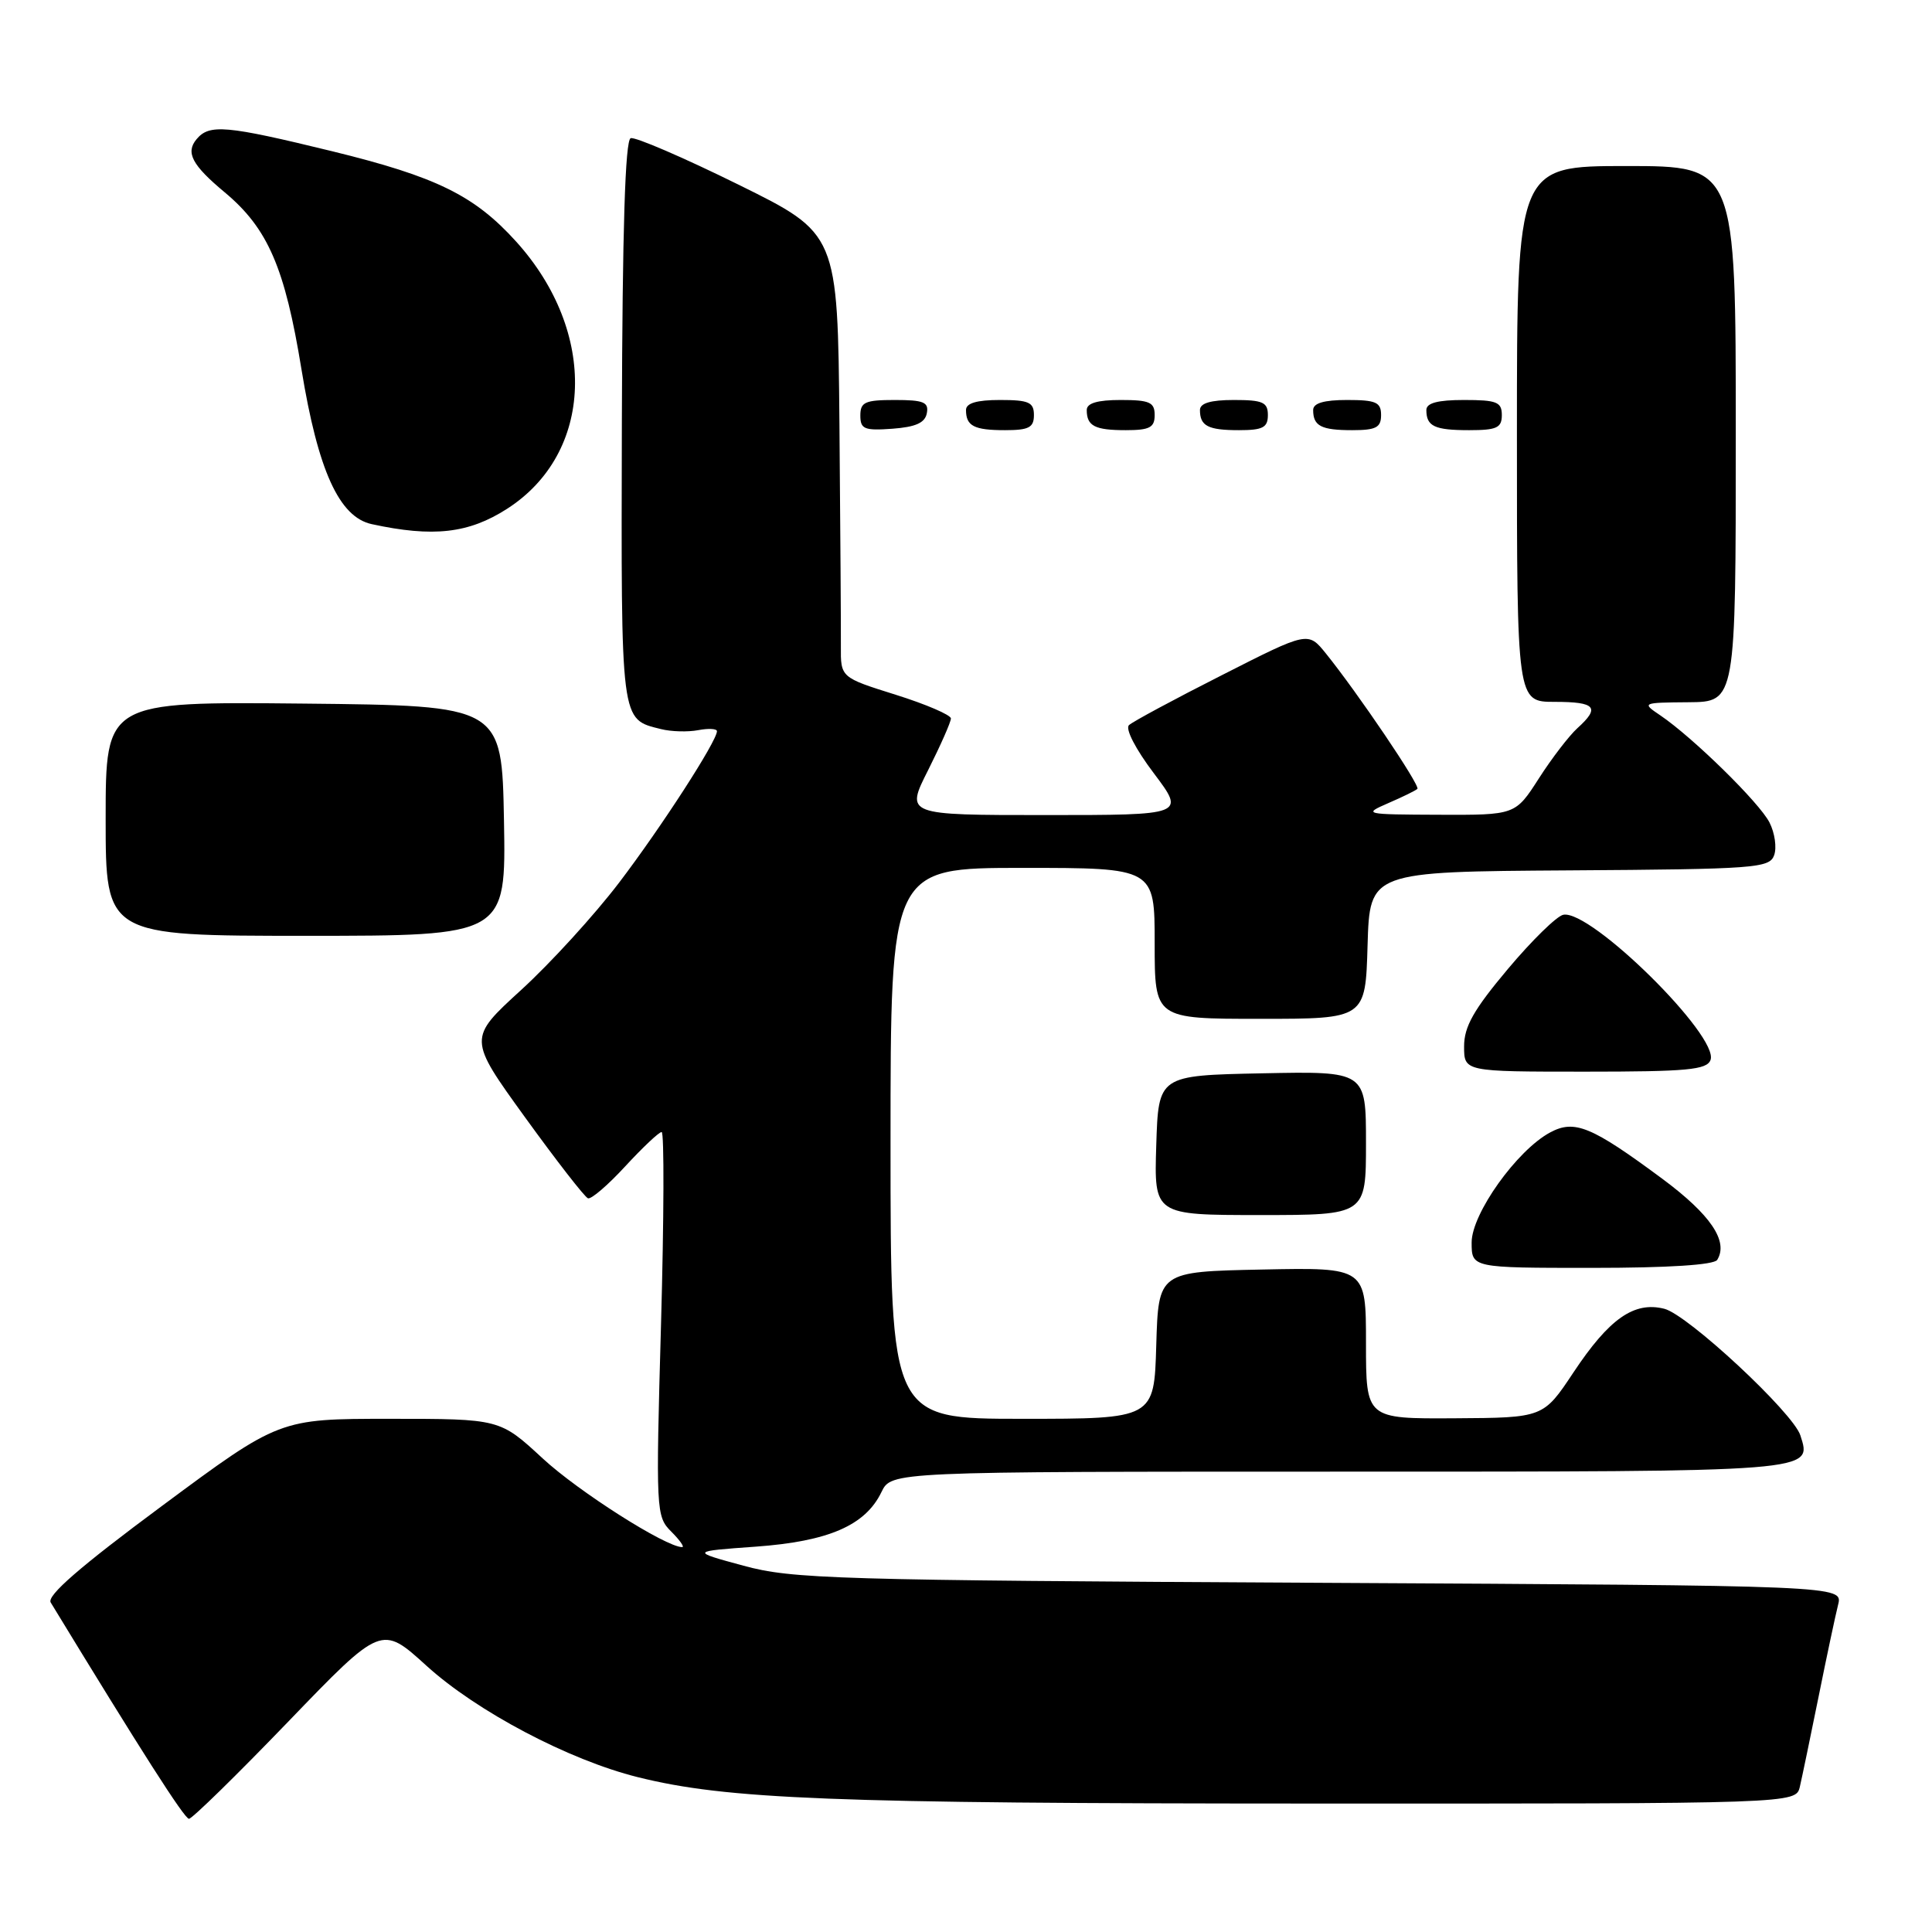 <?xml version="1.0" encoding="UTF-8" standalone="no"?>
<!DOCTYPE svg PUBLIC "-//W3C//DTD SVG 1.1//EN" "http://www.w3.org/Graphics/SVG/1.1/DTD/svg11.dtd" >
<svg xmlns="http://www.w3.org/2000/svg" xmlns:xlink="http://www.w3.org/1999/xlink" version="1.1" viewBox="0 0 256 256">
 <g >
 <path fill="currentColor"
d=" M 38.17 228.15 C 50.55 215.30 50.55 215.30 56.51 220.72 C 63.18 226.78 75.38 233.21 84.50 235.48 C 96.28 238.42 110.32 238.97 173.73 238.98 C 237.96 239.00 237.96 239.00 238.49 236.75 C 238.78 235.51 239.89 230.15 240.97 224.83 C 242.04 219.51 243.21 214.02 243.56 212.63 C 244.19 210.10 244.19 210.10 174.85 209.73 C 110.51 209.39 104.99 209.23 98.50 207.46 C 91.50 205.56 91.50 205.56 100.14 204.94 C 109.79 204.24 114.67 202.13 116.80 197.70 C 118.11 195.00 118.11 195.00 177.43 195.00 C 240.90 195.00 240.11 195.06 238.56 190.20 C 237.61 187.20 223.64 174.20 220.53 173.42 C 216.53 172.41 213.23 174.72 208.50 181.84 C 204.50 187.86 204.50 187.86 192.75 187.93 C 181.00 188.00 181.00 188.00 181.00 177.97 C 181.00 167.94 181.00 167.94 167.25 168.22 C 153.50 168.50 153.50 168.50 153.21 178.25 C 152.93 188.00 152.93 188.00 135.46 188.00 C 118.00 188.00 118.00 188.00 118.00 151.50 C 118.00 115.00 118.00 115.00 135.50 115.00 C 153.00 115.00 153.00 115.00 153.00 125.00 C 153.00 135.00 153.00 135.00 166.96 135.00 C 180.93 135.00 180.93 135.00 181.21 125.25 C 181.50 115.50 181.50 115.50 207.96 115.33 C 232.60 115.17 234.46 115.03 235.08 113.33 C 235.45 112.32 235.17 110.37 234.47 108.99 C 233.14 106.36 224.31 97.71 220.00 94.79 C 217.52 93.12 217.56 93.10 223.75 93.05 C 230.00 93.00 230.00 93.00 230.00 57.50 C 230.00 22.00 230.00 22.00 215.50 22.00 C 201.00 22.00 201.00 22.00 201.00 57.50 C 201.00 93.00 201.00 93.00 206.00 93.00 C 211.44 93.00 212.07 93.73 209.01 96.49 C 207.92 97.48 205.62 100.47 203.91 103.14 C 200.79 108.00 200.79 108.00 190.65 107.96 C 180.75 107.92 180.58 107.89 183.95 106.42 C 185.85 105.60 187.59 104.75 187.81 104.53 C 188.22 104.11 179.88 91.78 175.68 86.58 C 173.32 83.66 173.32 83.66 161.91 89.46 C 155.63 92.64 150.09 95.62 149.60 96.08 C 149.07 96.56 150.47 99.26 152.88 102.45 C 157.06 108.00 157.06 108.00 138.52 108.00 C 119.97 108.00 119.97 108.00 122.99 102.03 C 124.64 98.74 126.00 95.67 126.00 95.20 C 126.00 94.74 122.71 93.32 118.69 92.06 C 111.39 89.77 111.39 89.77 111.42 85.63 C 111.44 83.36 111.35 70.13 111.23 56.22 C 111.00 30.95 111.00 30.95 97.82 24.45 C 90.58 20.88 84.16 18.11 83.57 18.31 C 82.84 18.55 82.47 30.35 82.40 55.91 C 82.30 96.09 82.19 95.26 87.59 96.61 C 88.94 96.95 91.15 97.01 92.52 96.75 C 93.88 96.49 95.00 96.55 95.00 96.89 C 94.99 98.21 87.64 109.59 82.03 116.96 C 78.77 121.24 72.94 127.63 69.06 131.17 C 62.02 137.60 62.02 137.60 69.57 148.05 C 73.73 153.80 77.48 158.63 77.91 158.78 C 78.34 158.94 80.57 157.02 82.86 154.53 C 85.16 152.04 87.32 150.00 87.67 150.00 C 88.02 150.00 87.98 161.45 87.59 175.44 C 86.89 200.28 86.93 200.93 88.94 202.94 C 90.07 204.07 90.73 205.00 90.39 205.00 C 88.23 205.00 76.65 197.64 71.91 193.25 C 66.23 188.00 66.23 188.00 51.63 188.00 C 37.03 188.00 37.03 188.00 21.48 199.53 C 10.59 207.60 6.17 211.44 6.72 212.34 C 18.67 231.96 24.44 241.00 25.04 241.00 C 25.45 241.00 31.36 235.22 38.17 228.15 Z  M 227.54 166.94 C 229.06 164.48 226.66 160.94 220.26 156.19 C 210.88 149.24 208.64 148.32 205.41 150.05 C 201.00 152.41 195.00 160.82 195.00 164.63 C 195.00 168.00 195.00 168.00 210.94 168.00 C 221.06 168.00 227.12 167.61 227.54 166.94 Z  M 181.00 151.47 C 181.00 141.94 181.00 141.94 167.25 142.22 C 153.50 142.50 153.50 142.50 153.21 151.75 C 152.92 161.00 152.92 161.00 166.96 161.00 C 181.00 161.00 181.00 161.00 181.00 151.47 Z  M 226.65 140.46 C 227.85 137.34 210.80 120.51 207.15 121.21 C 206.29 121.37 202.98 124.61 199.79 128.41 C 195.26 133.80 194.00 136.04 194.00 138.65 C 194.00 142.00 194.00 142.00 210.03 142.00 C 223.54 142.00 226.16 141.76 226.65 140.46 Z  M 66.78 108.75 C 66.50 93.50 66.50 93.50 40.25 93.23 C 14.00 92.97 14.00 92.97 14.00 108.48 C 14.00 124.00 14.00 124.00 40.53 124.00 C 67.05 124.00 67.05 124.00 66.78 108.75 Z  M 67.19 67.42 C 78.70 60.03 79.25 44.03 68.40 32.02 C 62.86 25.89 57.82 23.42 44.01 20.04 C 29.91 16.60 27.74 16.41 26.04 18.45 C 24.57 20.22 25.44 21.87 29.77 25.48 C 35.50 30.26 37.75 35.46 39.95 48.96 C 42.14 62.35 44.94 68.51 49.25 69.45 C 57.40 71.22 62.10 70.69 67.19 67.42 Z  M 122.81 54.75 C 123.09 53.29 122.39 53.00 118.57 53.00 C 114.62 53.00 114.00 53.28 114.00 55.06 C 114.00 56.86 114.53 57.08 118.24 56.81 C 121.34 56.58 122.57 56.03 122.81 54.75 Z  M 137.00 55.00 C 137.00 53.30 136.33 53.00 132.50 53.00 C 129.42 53.00 128.00 53.42 128.00 54.33 C 128.00 56.45 129.07 57.00 133.17 57.00 C 136.33 57.00 137.00 56.65 137.00 55.00 Z  M 153.00 55.00 C 153.00 53.30 152.33 53.00 148.50 53.00 C 145.42 53.00 144.00 53.42 144.00 54.33 C 144.00 56.45 145.07 57.00 149.17 57.00 C 152.33 57.00 153.00 56.65 153.00 55.00 Z  M 168.00 55.00 C 168.00 53.30 167.33 53.00 163.50 53.00 C 160.42 53.00 159.00 53.42 159.00 54.33 C 159.00 56.45 160.07 57.00 164.17 57.00 C 167.33 57.00 168.00 56.65 168.00 55.00 Z  M 183.00 55.00 C 183.00 53.30 182.33 53.00 178.50 53.00 C 175.42 53.00 174.00 53.42 174.00 54.33 C 174.00 56.45 175.07 57.00 179.17 57.00 C 182.33 57.00 183.00 56.65 183.00 55.00 Z  M 199.00 55.00 C 199.00 53.27 198.33 53.00 194.00 53.00 C 190.50 53.00 189.00 53.40 189.00 54.33 C 189.00 56.49 190.08 57.00 194.67 57.00 C 198.33 57.00 199.00 56.69 199.00 55.00 Z "/>
</g>
</svg>